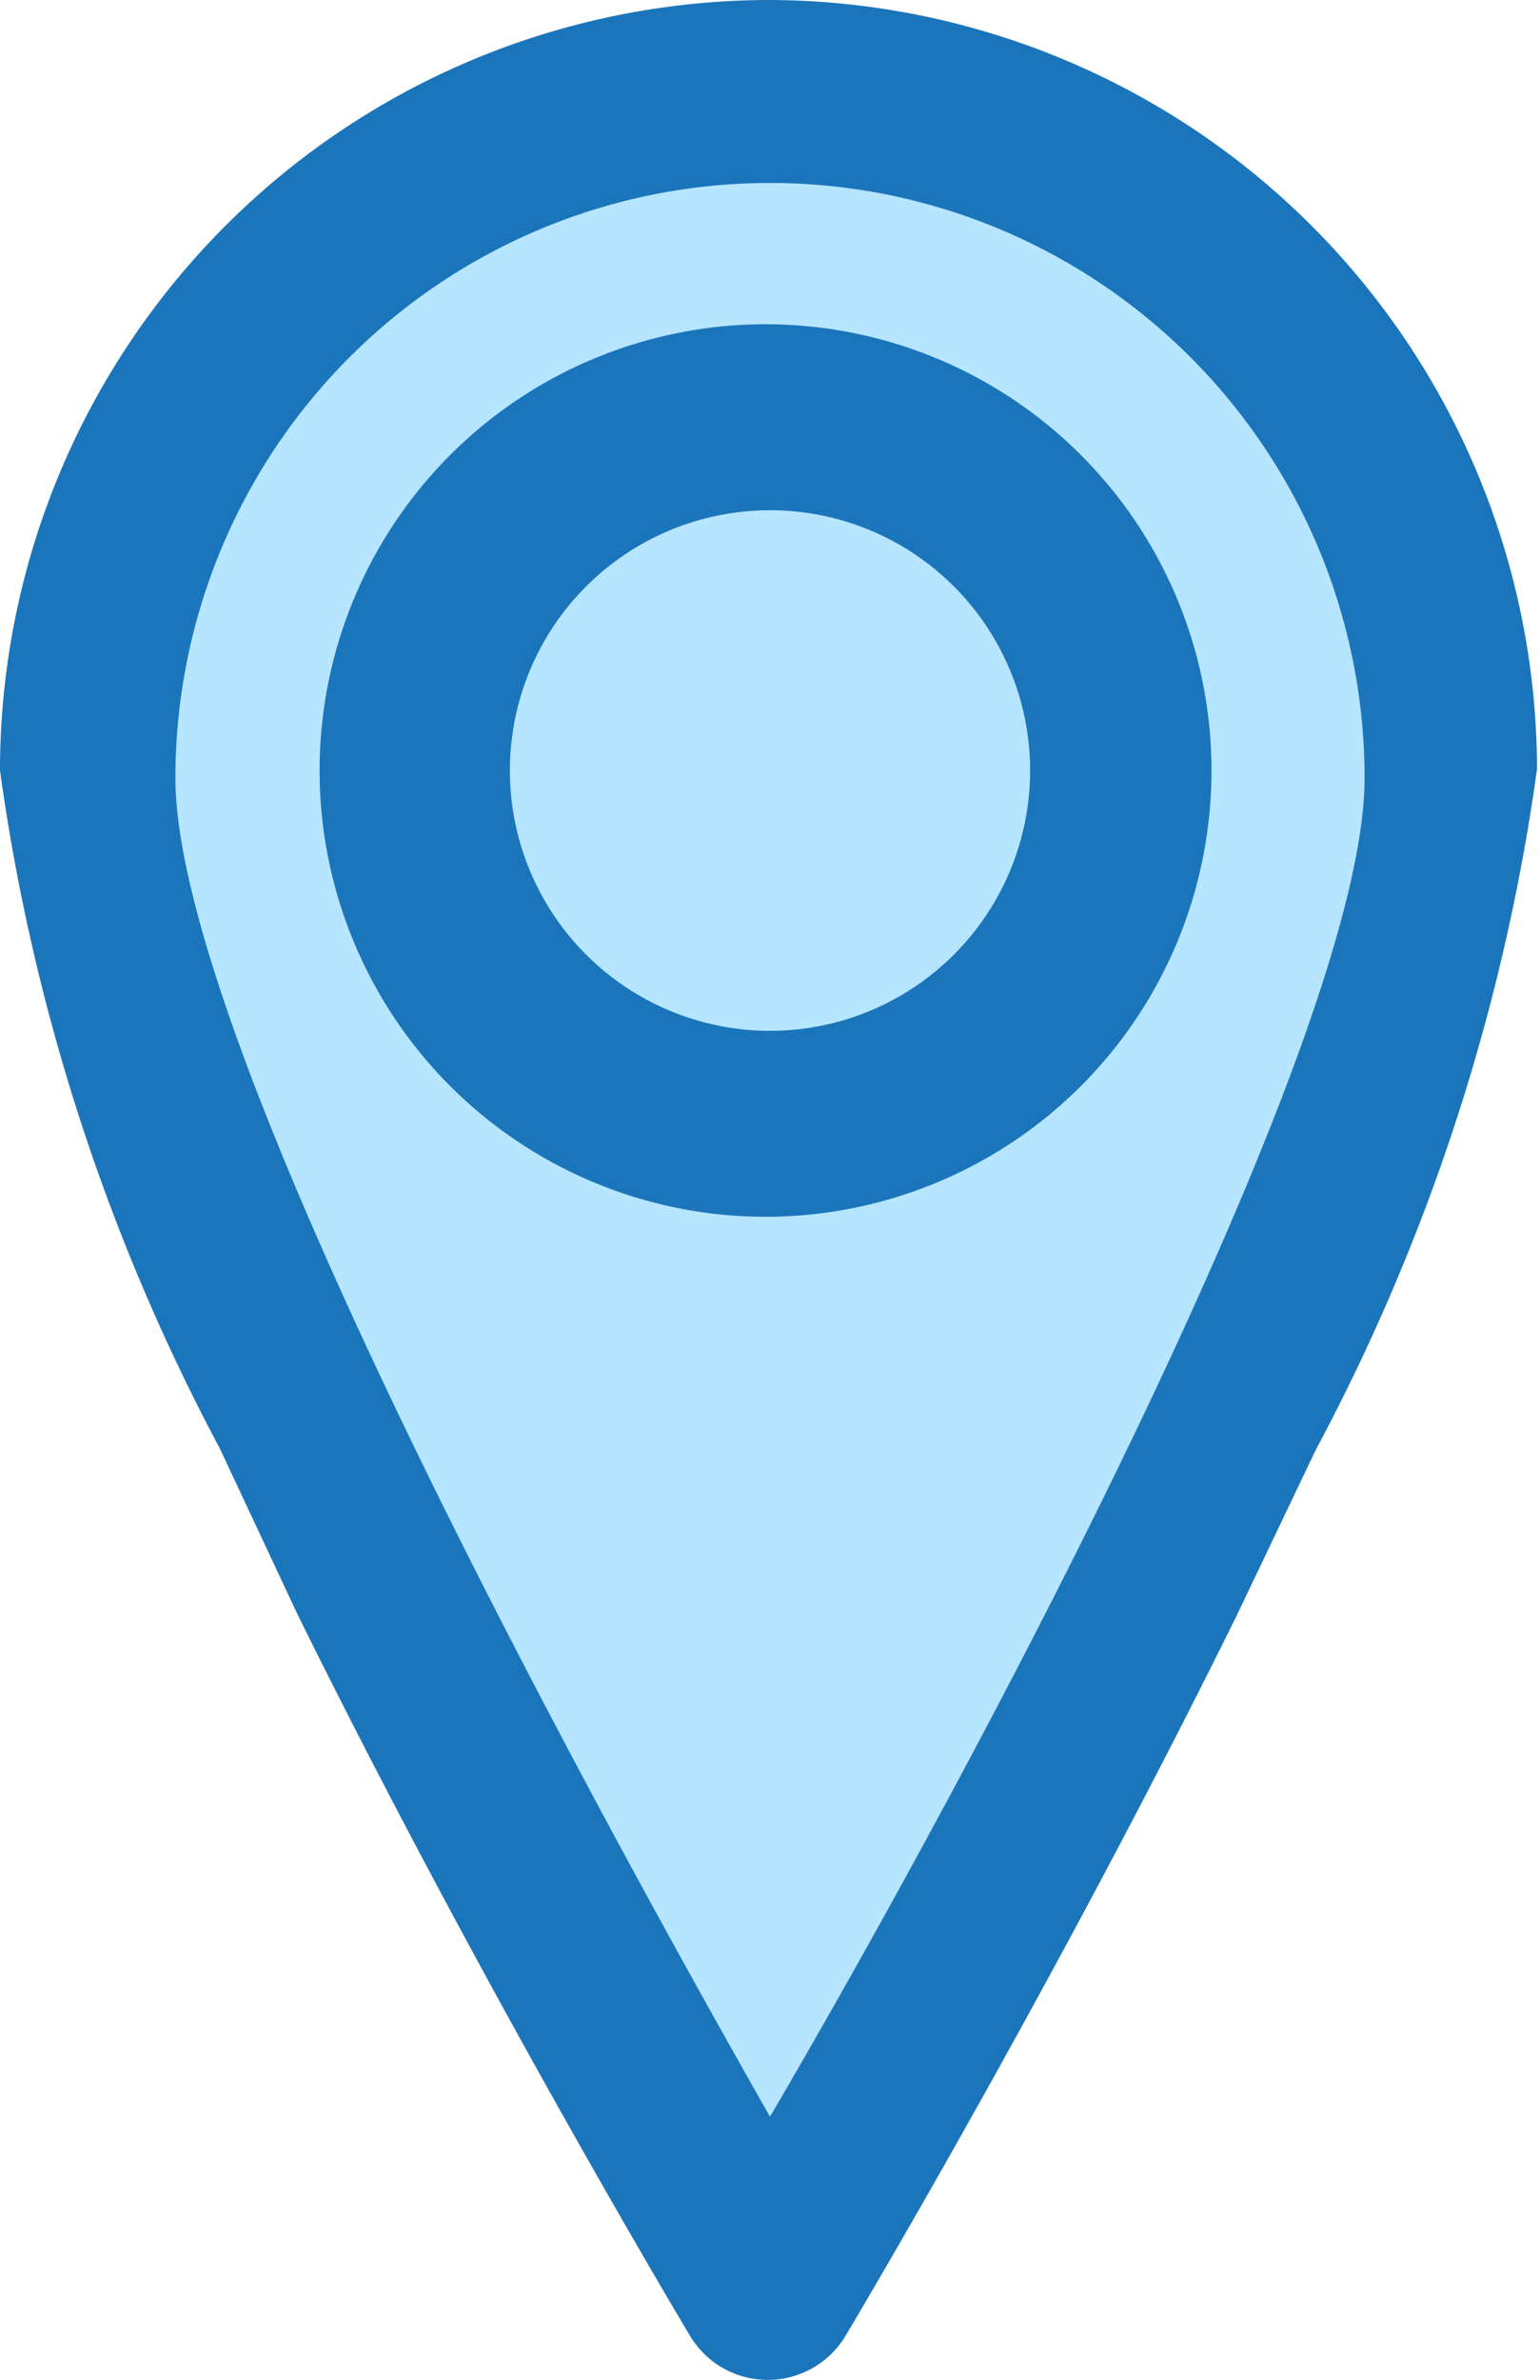 <svg xmlns="http://www.w3.org/2000/svg" viewBox="0 0 10.36 16"><defs><style>.cls-1{fill:#1b75bb;}.cls-2{fill:#b6e5ff;}</style></defs><title>address</title><g id="Capa_2" data-name="Capa 2"><g id="Capa_1-2" data-name="Capa 1"><path class="cls-1" d="M5.18,0A5.18,5.18,0,0,0,0,5.18,13.64,13.64,0,0,0,1.48,9.74L2,10.85c1.14,2.31,2.39,4.43,2.64,4.85a.61.61,0,0,0,1.05,0c.25-.42,1.49-2.53,2.63-4.84l.53-1.11a13.68,13.68,0,0,0,1.49-4.58A5.18,5.18,0,0,0,5.18,0Z"/><path class="cls-2" d="M5.18,1.23a4,4,0,0,1,4,4c0,1.7-2.5,6.44-4,9-1.45-2.55-4-7.29-4-9A4,4,0,0,1,5.18,1.23Z"/><path class="cls-1" d="M8.15,5.18a3,3,0,1,0-3,3A3,3,0,0,0,8.15,5.18Z"/><circle class="cls-2" cx="5.18" cy="5.18" r="1.75"/></g></g></svg>